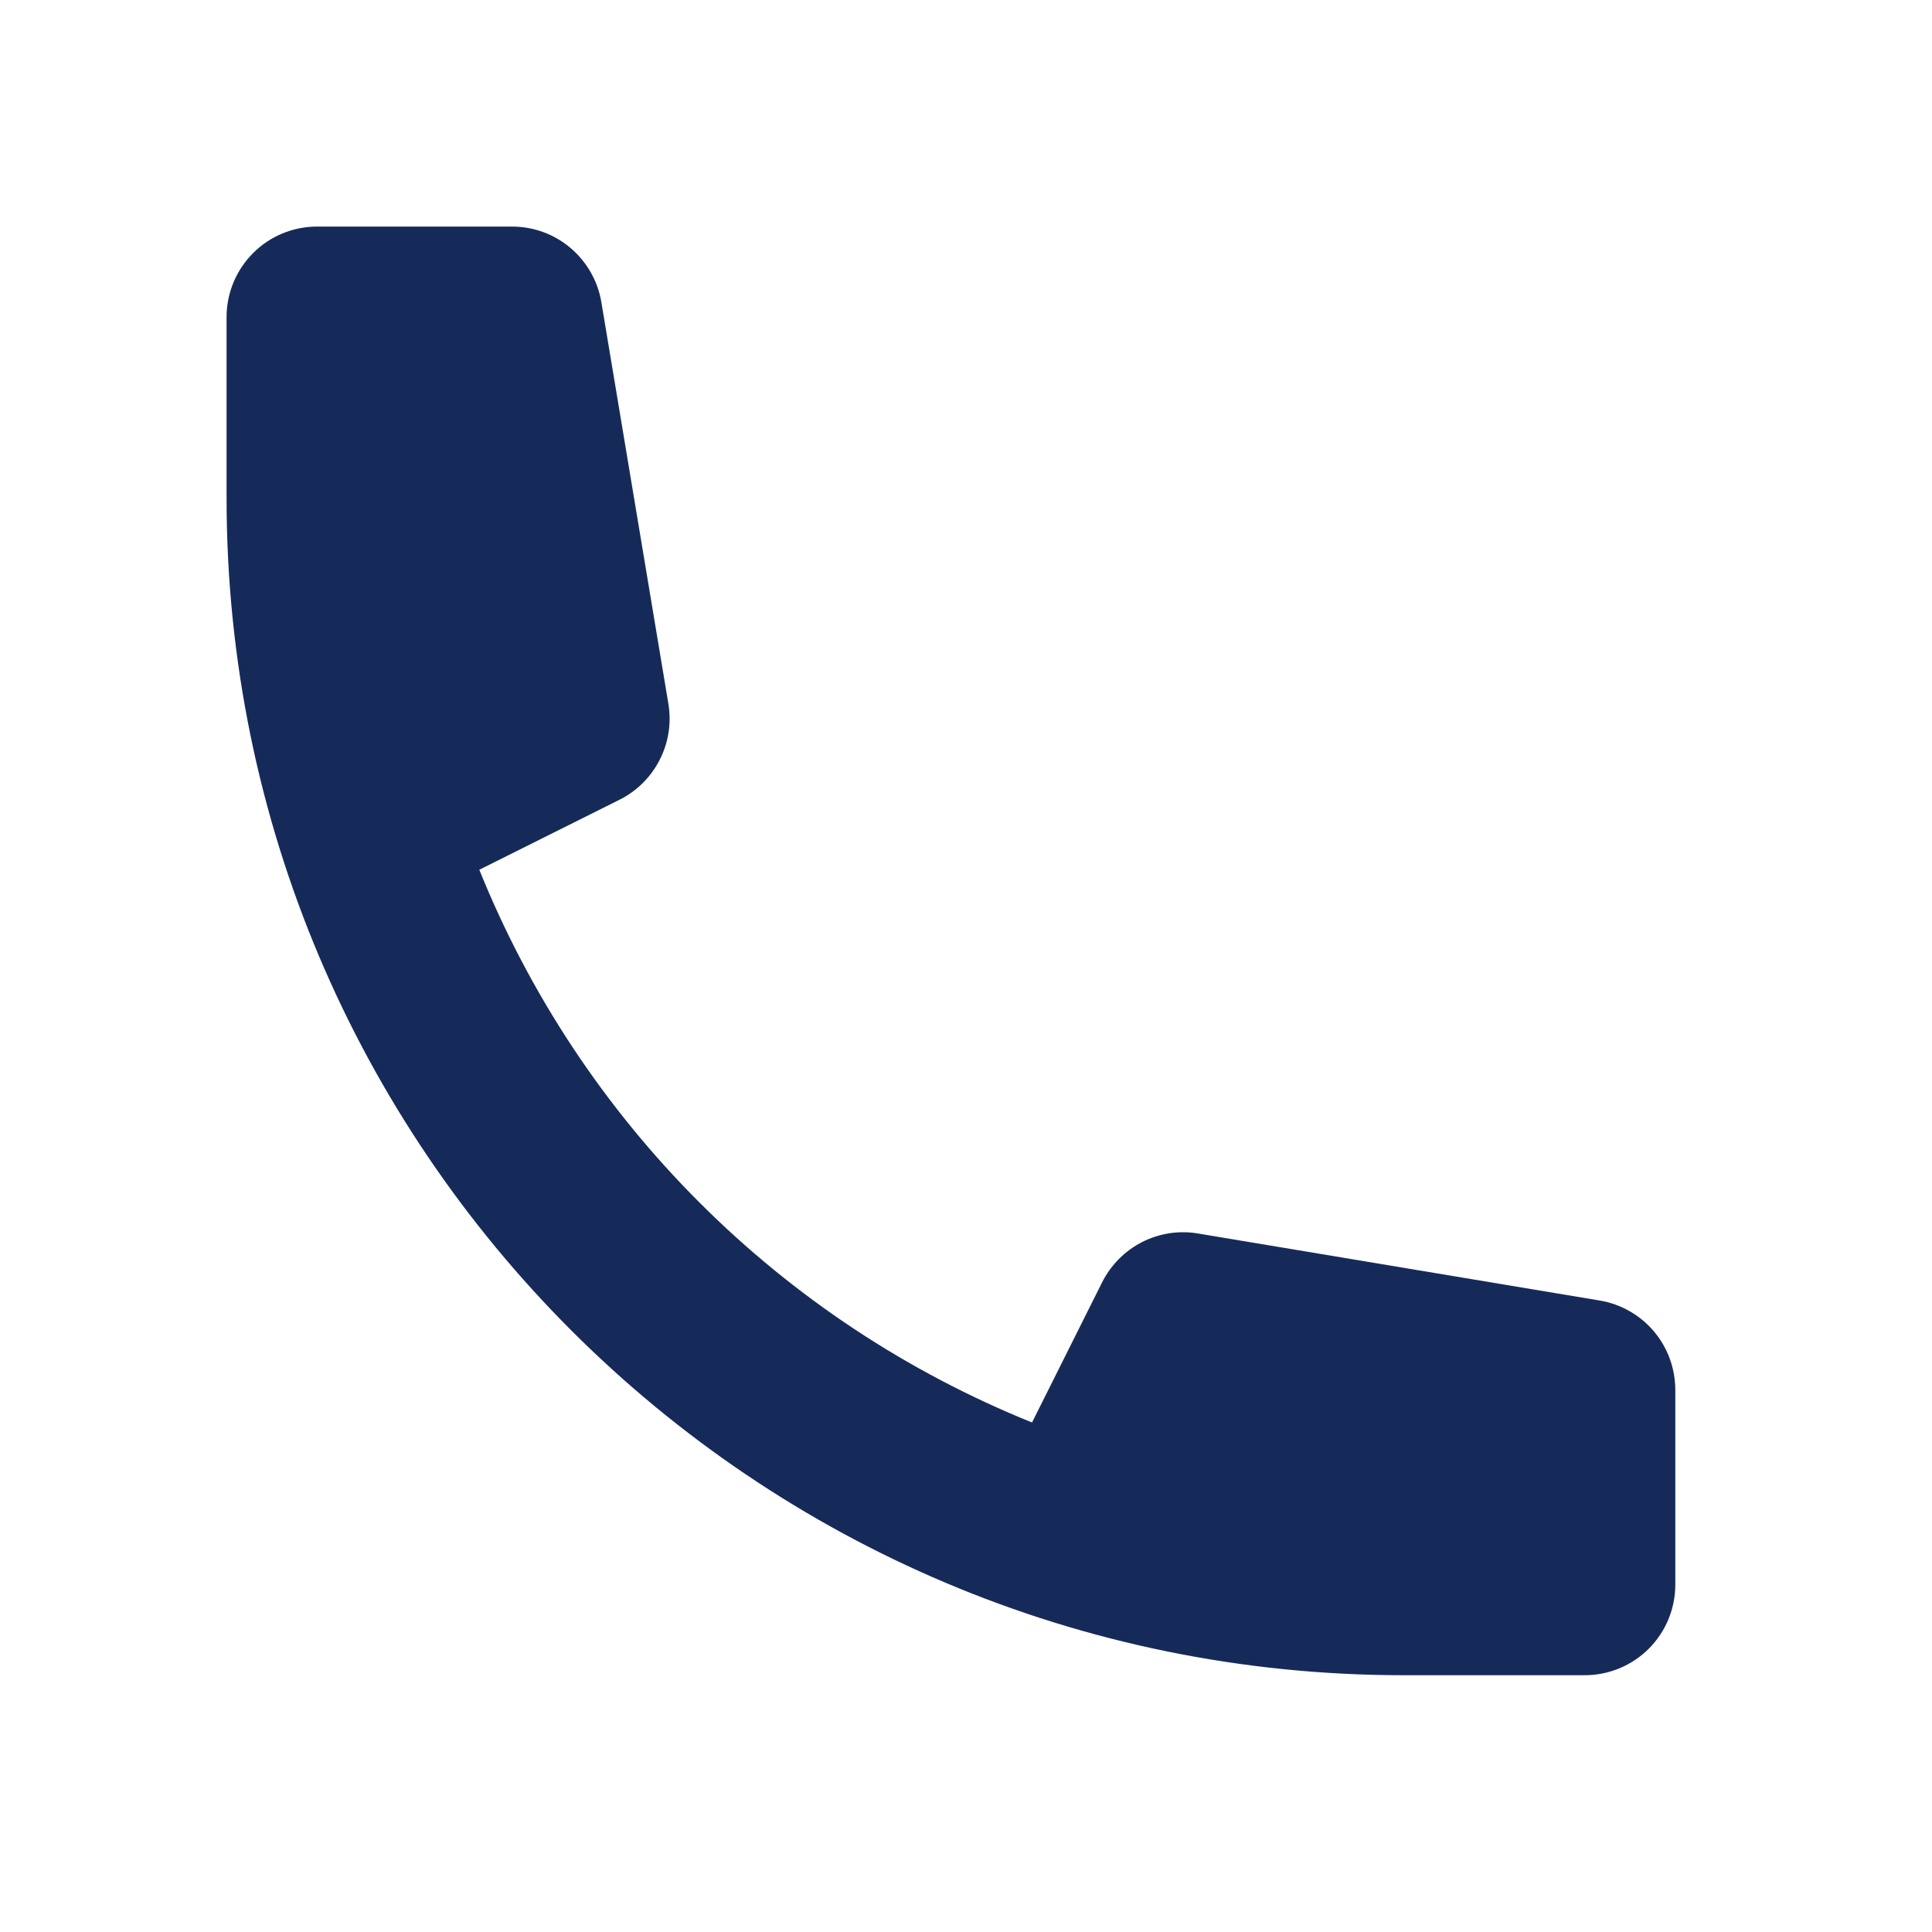 <svg width="22" height="22" viewBox="0 0 22 22" fill="none" xmlns="http://www.w3.org/2000/svg">
<path d="M2.58 3.611C2.58 3.337 2.689 3.075 2.882 2.882C3.075 2.688 3.338 2.58 3.611 2.58H5.831C6.075 2.58 6.311 2.666 6.497 2.824C6.683 2.982 6.808 3.201 6.848 3.442L7.611 8.014C7.647 8.232 7.613 8.456 7.512 8.652C7.412 8.849 7.251 9.009 7.054 9.107L5.458 9.904C6.03 11.322 6.882 12.611 7.964 13.692C9.045 14.774 10.334 15.626 11.752 16.198L12.55 14.602C12.649 14.405 12.808 14.245 13.004 14.144C13.201 14.044 13.424 14.009 13.642 14.046L18.215 14.809C18.455 14.849 18.674 14.973 18.832 15.159C18.99 15.345 19.076 15.581 19.077 15.825V18.045C19.077 18.319 18.968 18.581 18.775 18.774C18.581 18.968 18.319 19.076 18.046 19.076H15.983C8.581 19.076 2.58 13.075 2.58 5.673V3.611Z" fill="#162A5A"/>
</svg>
